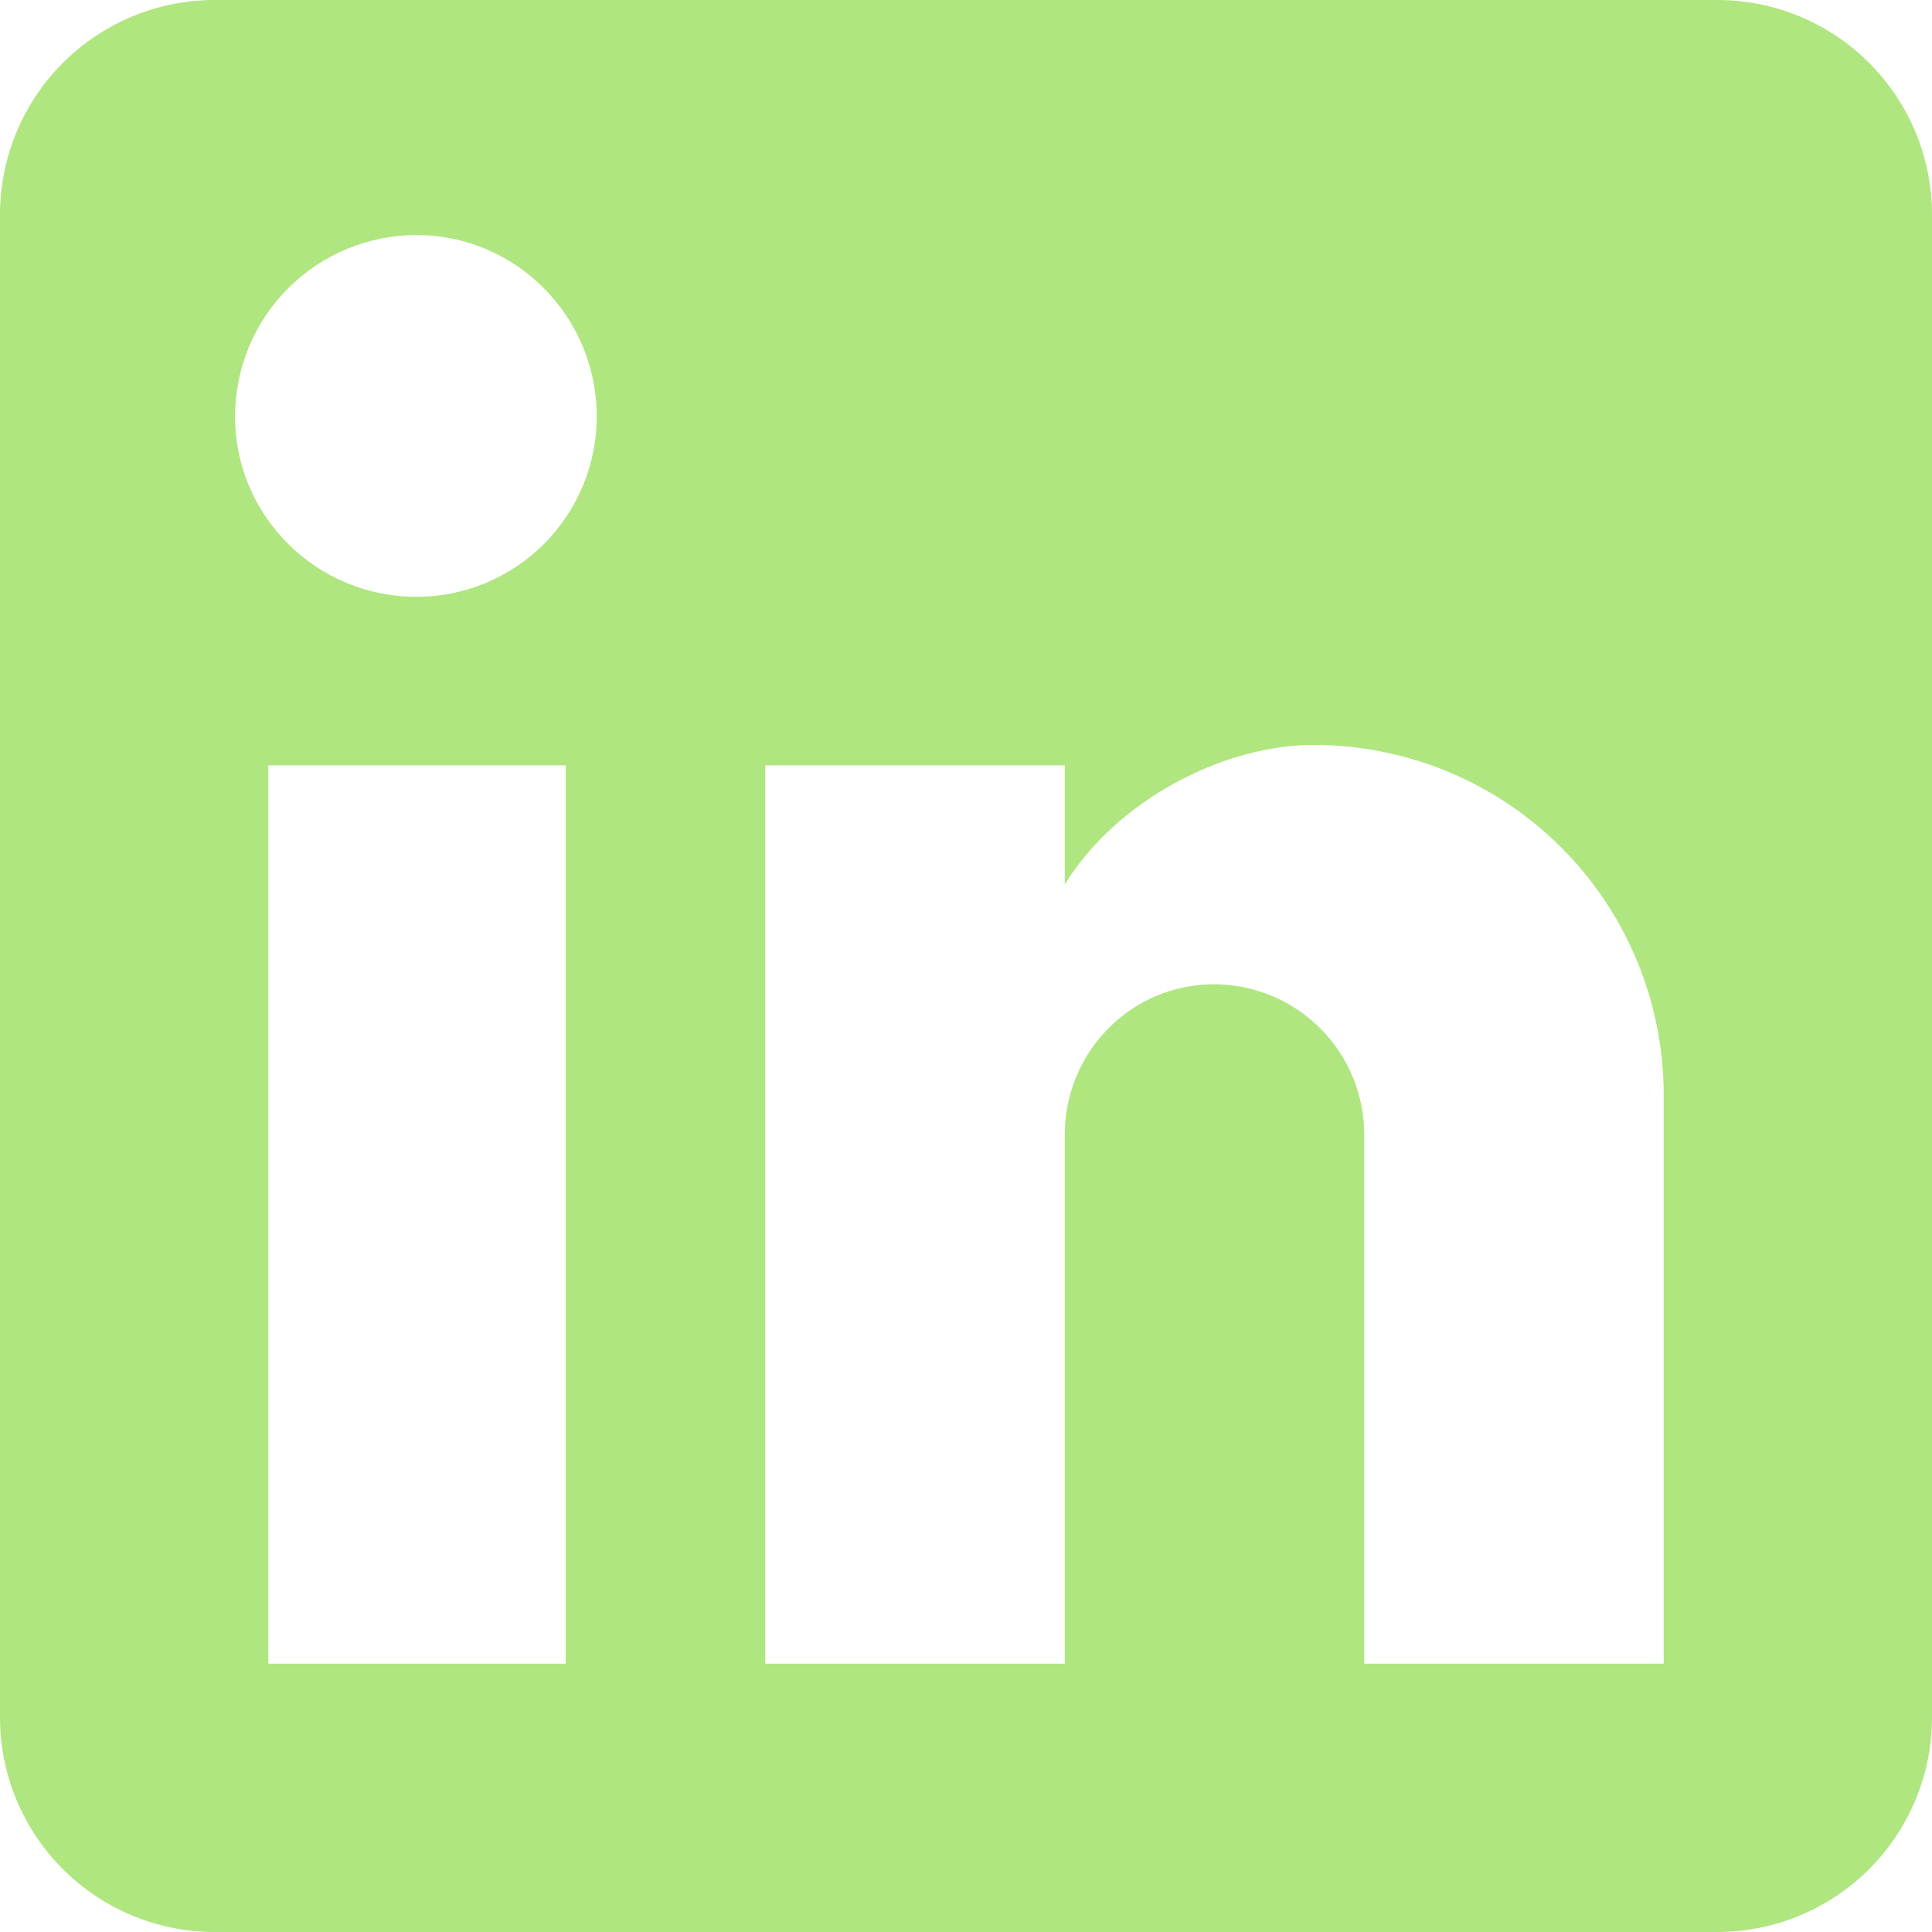 <svg width="24" height="24" viewBox="0 0 24 24" fill="none" xmlns="http://www.w3.org/2000/svg">
<path d="M21.333 0C22.041 0 22.719 0.281 23.219 0.781C23.719 1.281 24 1.96 24 2.667V21.334C24 22.041 23.719 22.719 23.219 23.219C22.719 23.719 22.041 24 21.333 24H2.667C1.959 24 1.281 23.719 0.781 23.219C0.281 22.719 0 22.041 0 21.334V2.667C0 1.96 0.281 1.281 0.781 0.781C1.281 0.281 1.959 0 2.667 0H21.333ZM20.667 20.667V13.6C20.667 12.447 20.209 11.342 19.394 10.527C18.578 9.712 17.473 9.254 16.32 9.254C15.187 9.254 13.867 9.947 13.227 10.987V9.507H9.507V20.667H13.227V14.094C13.227 13.067 14.053 12.227 15.08 12.227C15.575 12.227 16.05 12.424 16.4 12.774C16.75 13.124 16.947 13.598 16.947 14.094V20.667H20.667ZM5.173 7.414C5.767 7.414 6.337 7.178 6.757 6.758C7.177 6.337 7.413 5.768 7.413 5.174C7.413 3.934 6.413 2.92 5.173 2.92C4.576 2.92 4.003 3.158 3.58 3.58C3.157 4.003 2.92 4.576 2.92 5.174C2.92 6.414 3.933 7.414 5.173 7.414ZM7.027 20.667V9.507H3.333V20.667H7.027Z" fill="#AFE67F"/>
</svg>
